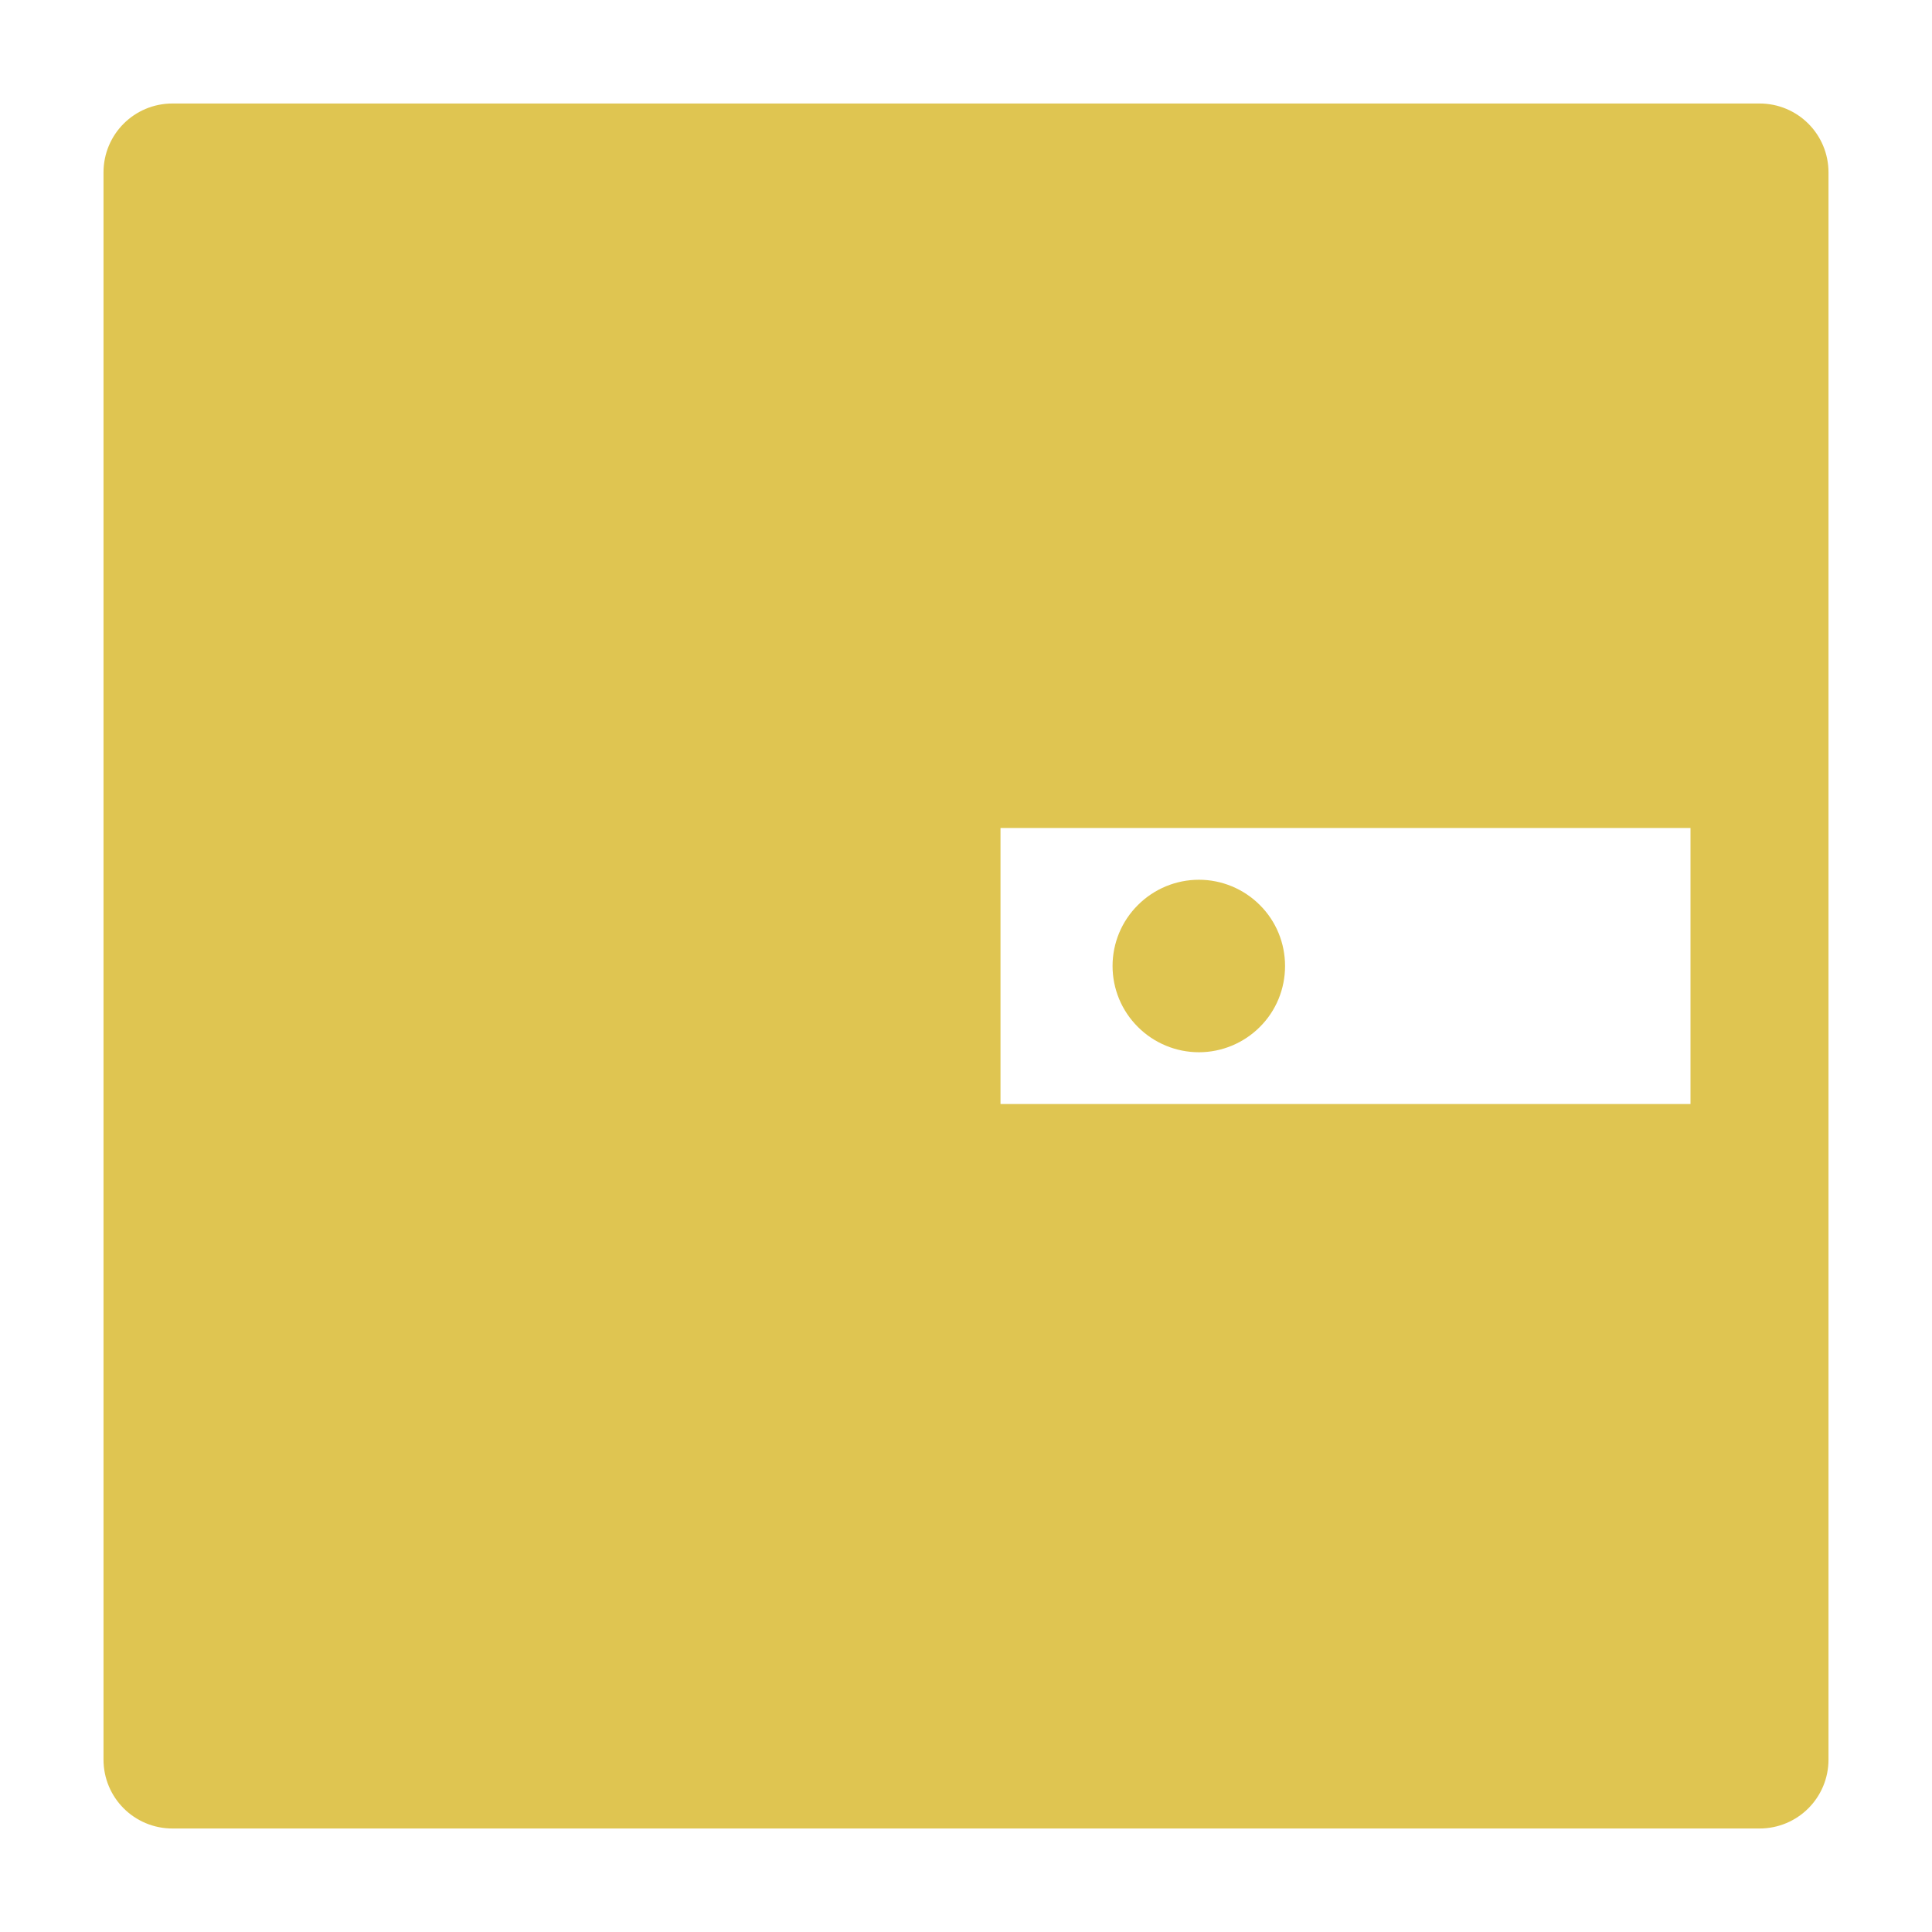 <svg width="14" height="14" viewBox="0 0 14 14" fill="none" xmlns="http://www.w3.org/2000/svg">
<path d="M12.75 0.75H1.25C0.973 0.75 0.75 0.973 0.75 1.25V12.75C0.75 13.027 0.973 13.25 1.25 13.25H12.75C13.027 13.25 13.25 13.027 13.25 12.75V1.25C13.25 0.973 13.027 0.75 12.75 0.75ZM12.25 8H7.25V6H12.25V8ZM8.062 7C8.062 7.166 8.128 7.325 8.246 7.442C8.363 7.559 8.522 7.625 8.688 7.625C8.853 7.625 9.012 7.559 9.129 7.442C9.247 7.325 9.312 7.166 9.312 7C9.312 6.834 9.247 6.675 9.129 6.558C9.012 6.441 8.853 6.375 8.688 6.375C8.522 6.375 8.363 6.441 8.246 6.558C8.128 6.675 8.062 6.834 8.062 7Z" fill="#DFC551"/>
</svg>
